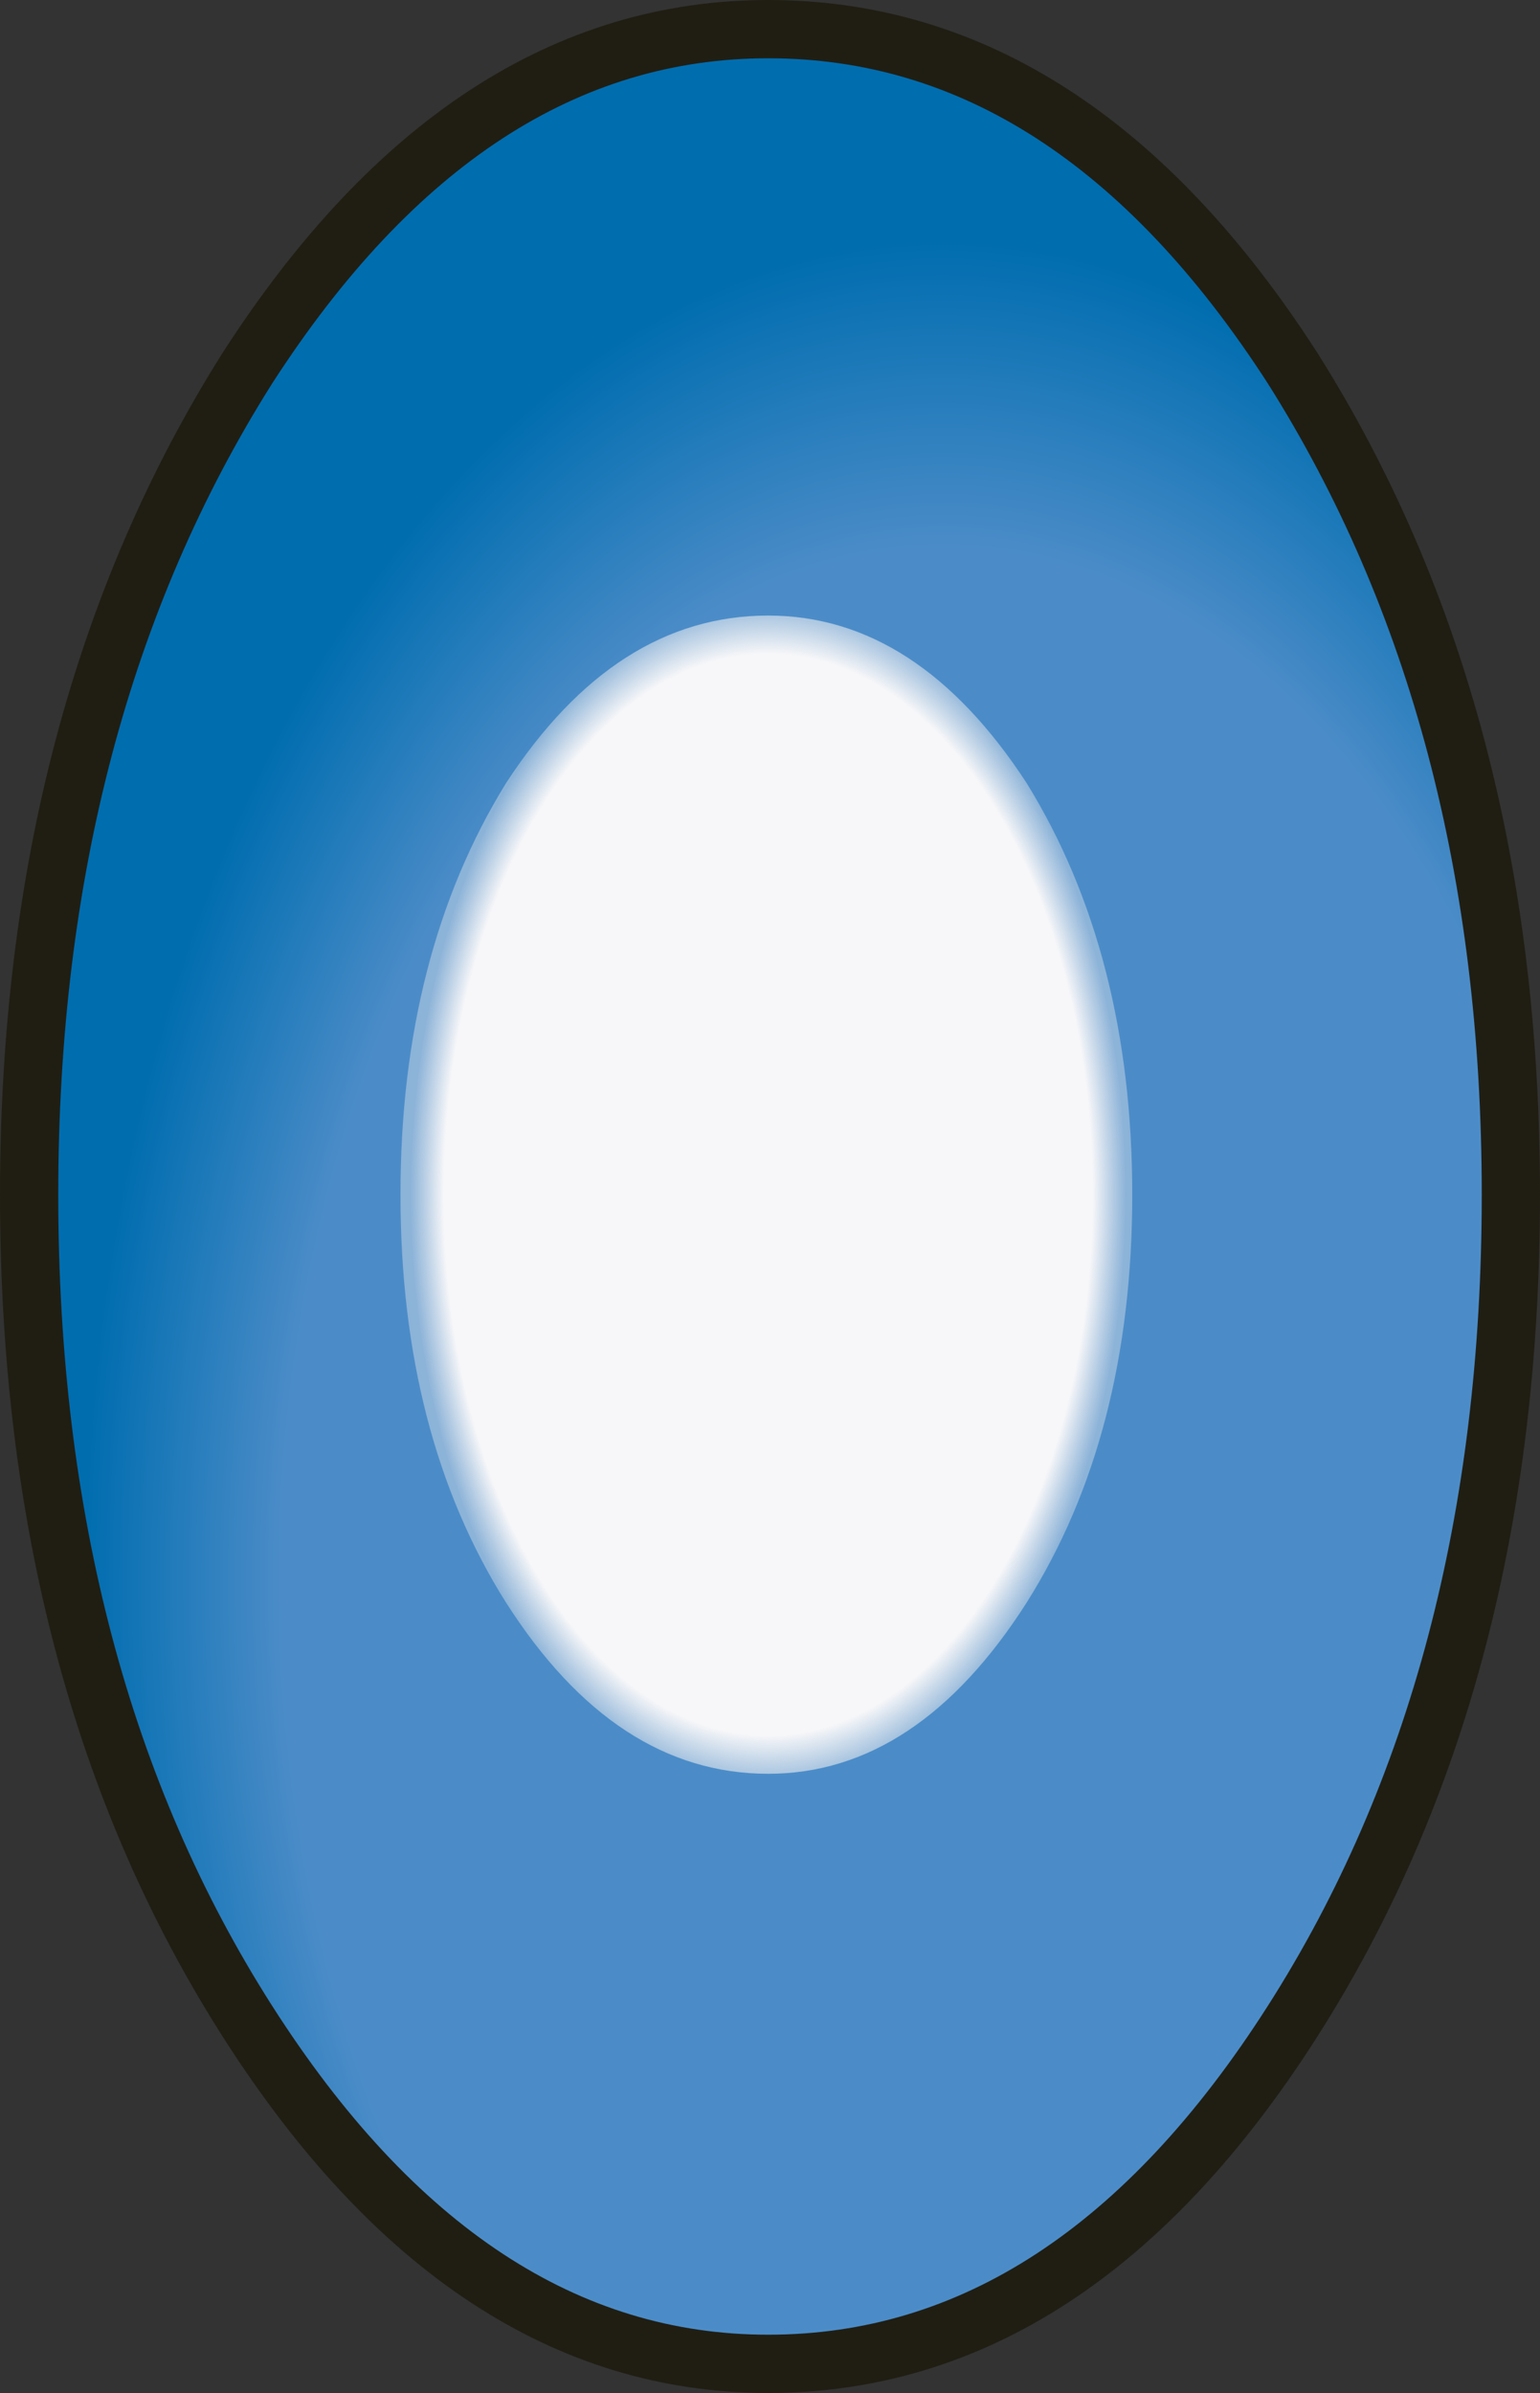 <?xml version="1.0" encoding="UTF-8" standalone="no"?>
<svg xmlns:xlink="http://www.w3.org/1999/xlink" height="32.85px" width="21.15px" xmlns="http://www.w3.org/2000/svg">
  <rect width="100%" height="100%" fill="#333333" stroke="none"/>
  <g transform="matrix(1.0, 0.0, 0.0, 1.0, 0.4, 0.4)">
    <path d="M20.35 16.0 Q20.35 22.65 17.35 27.35 14.35 32.05 10.15 32.05 6.0 32.05 3.0 27.35 0.0 22.65 0.0 16.0 0.0 9.4 3.0 4.65 6.0 0.0 10.15 0.0 14.35 0.0 17.35 4.65 20.35 9.4 20.35 16.0" fill="url(#gradient0)" fill-rule="evenodd" stroke="none"/>
    <path d="M20.35 16.0 Q20.35 22.65 17.35 27.35 14.35 32.05 10.15 32.05 6.0 32.05 3.0 27.35 0.0 22.65 0.0 16.0 0.0 9.4 3.0 4.65 6.0 0.0 10.15 0.0 14.35 0.0 17.35 4.65 20.35 9.4 20.35 16.0 Z" fill="none" stroke="#201e13" stroke-linecap="round" stroke-linejoin="round" stroke-width="0.8"/>
    <path d="M15.15 16.0 Q15.15 19.3 13.7 21.6 12.2 23.95 10.15 23.95 8.05 23.95 6.55 21.6 5.1 19.3 5.1 16.0 5.1 12.7 6.55 10.35 8.05 8.05 10.15 8.05 12.2 8.05 13.7 10.35 15.15 12.7 15.15 16.0" fill="url(#gradient1)" fill-rule="evenodd" stroke="none"/>
  </g>
  <defs>
    <radialGradient cx="0" cy="0" gradientTransform="matrix(0.025, 0.0, 0.0, 0.039, 12.55, 21.3)" gradientUnits="userSpaceOnUse" id="gradient0" r="819.2" spreadMethod="pad">
      <stop offset="0.443" stop-color="#4b8cc8"/>
      <stop offset="0.576" stop-color="#006daf"/>
    </radialGradient>
    <radialGradient cx="0" cy="0" gradientTransform="matrix(0.006, 0.0, 0.0, 0.01, 10.15, 16.0)" gradientUnits="userSpaceOnUse" id="gradient1" r="819.2" spreadMethod="pad">
      <stop offset="0.906" stop-color="#f7f7f9"/>
      <stop offset="1.0" stop-color="#eeeef0" stop-opacity="0.4"/>
    </radialGradient>
  </defs>
</svg>
